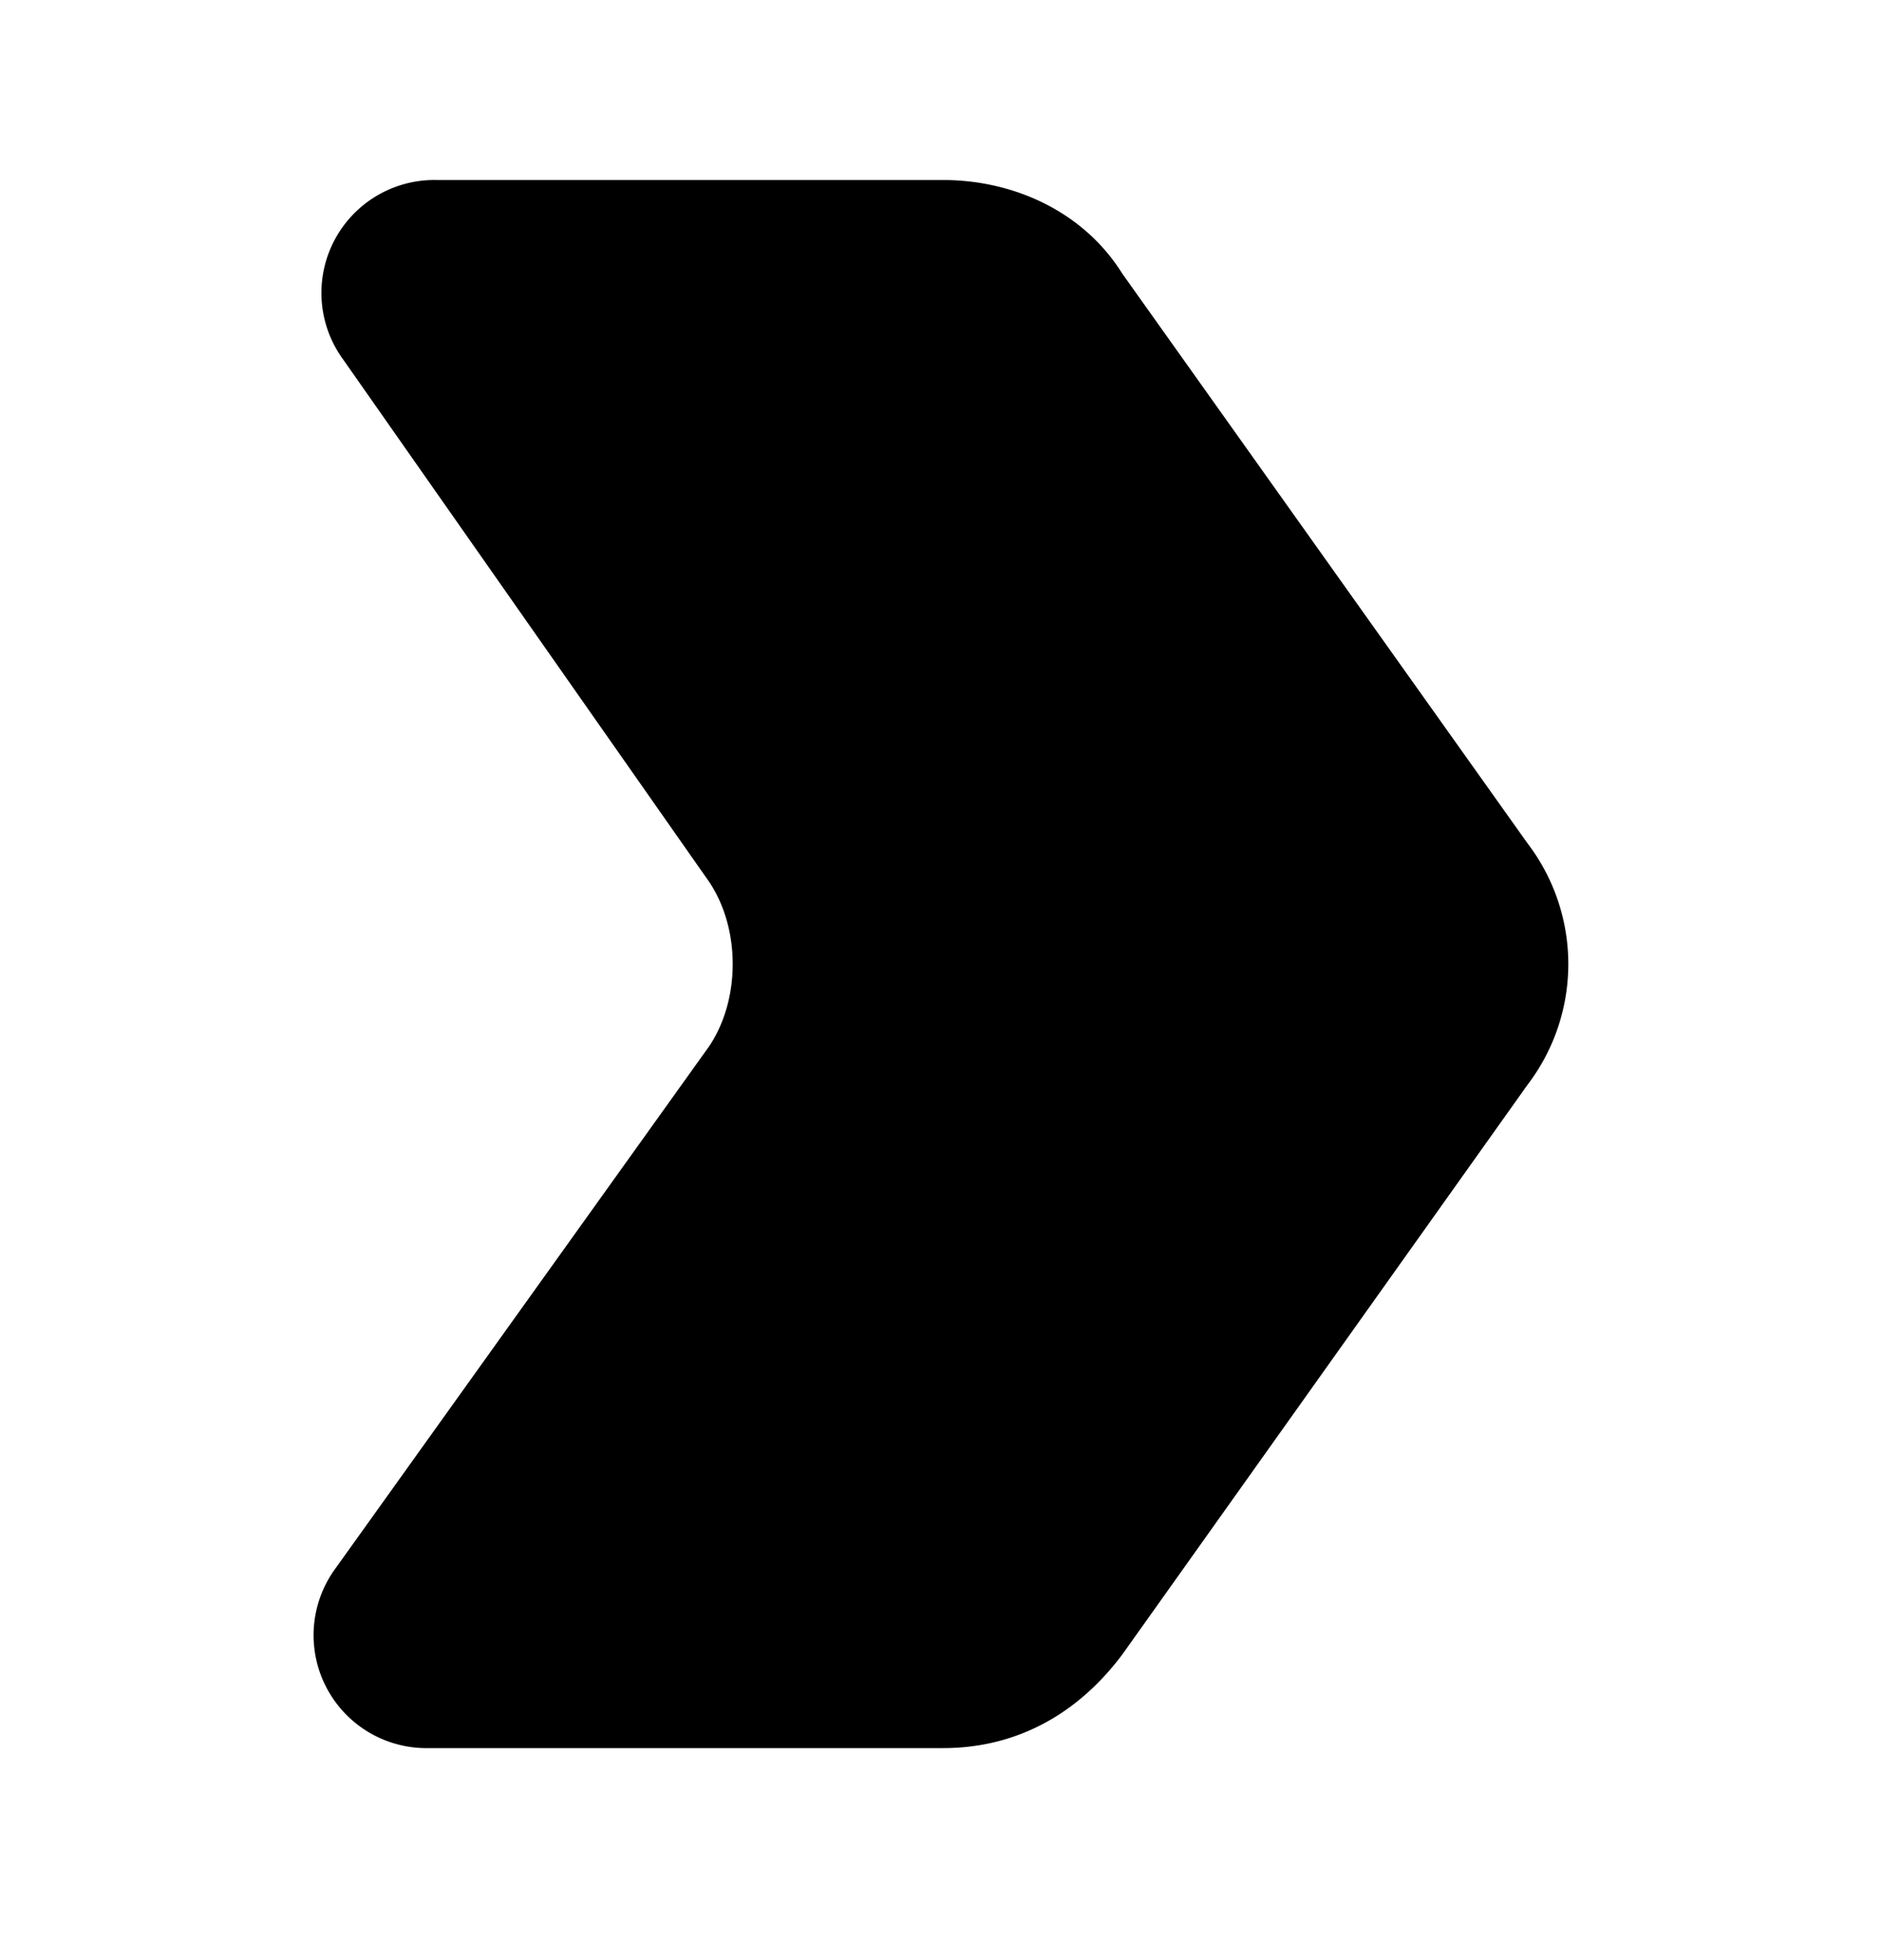 <svg xmlns="http://www.w3.org/2000/svg" fill="none" viewBox="0 0 24 25"><path fill="#000" d="m4.376 4.585 4.67 6.666c.397.597.397 1.493 0 2.09l-4.77 6.666a1.44 1.44 0 0 0 1.193 2.289h6.558c.894 0 1.689-.398 2.285-1.194l5.166-7.264a2.54 2.54 0 0 0 0-3.084L14.312 3.49c-.497-.796-1.391-1.194-2.285-1.194H5.568a1.44 1.44 0 0 0-1.192 2.289"/></svg>